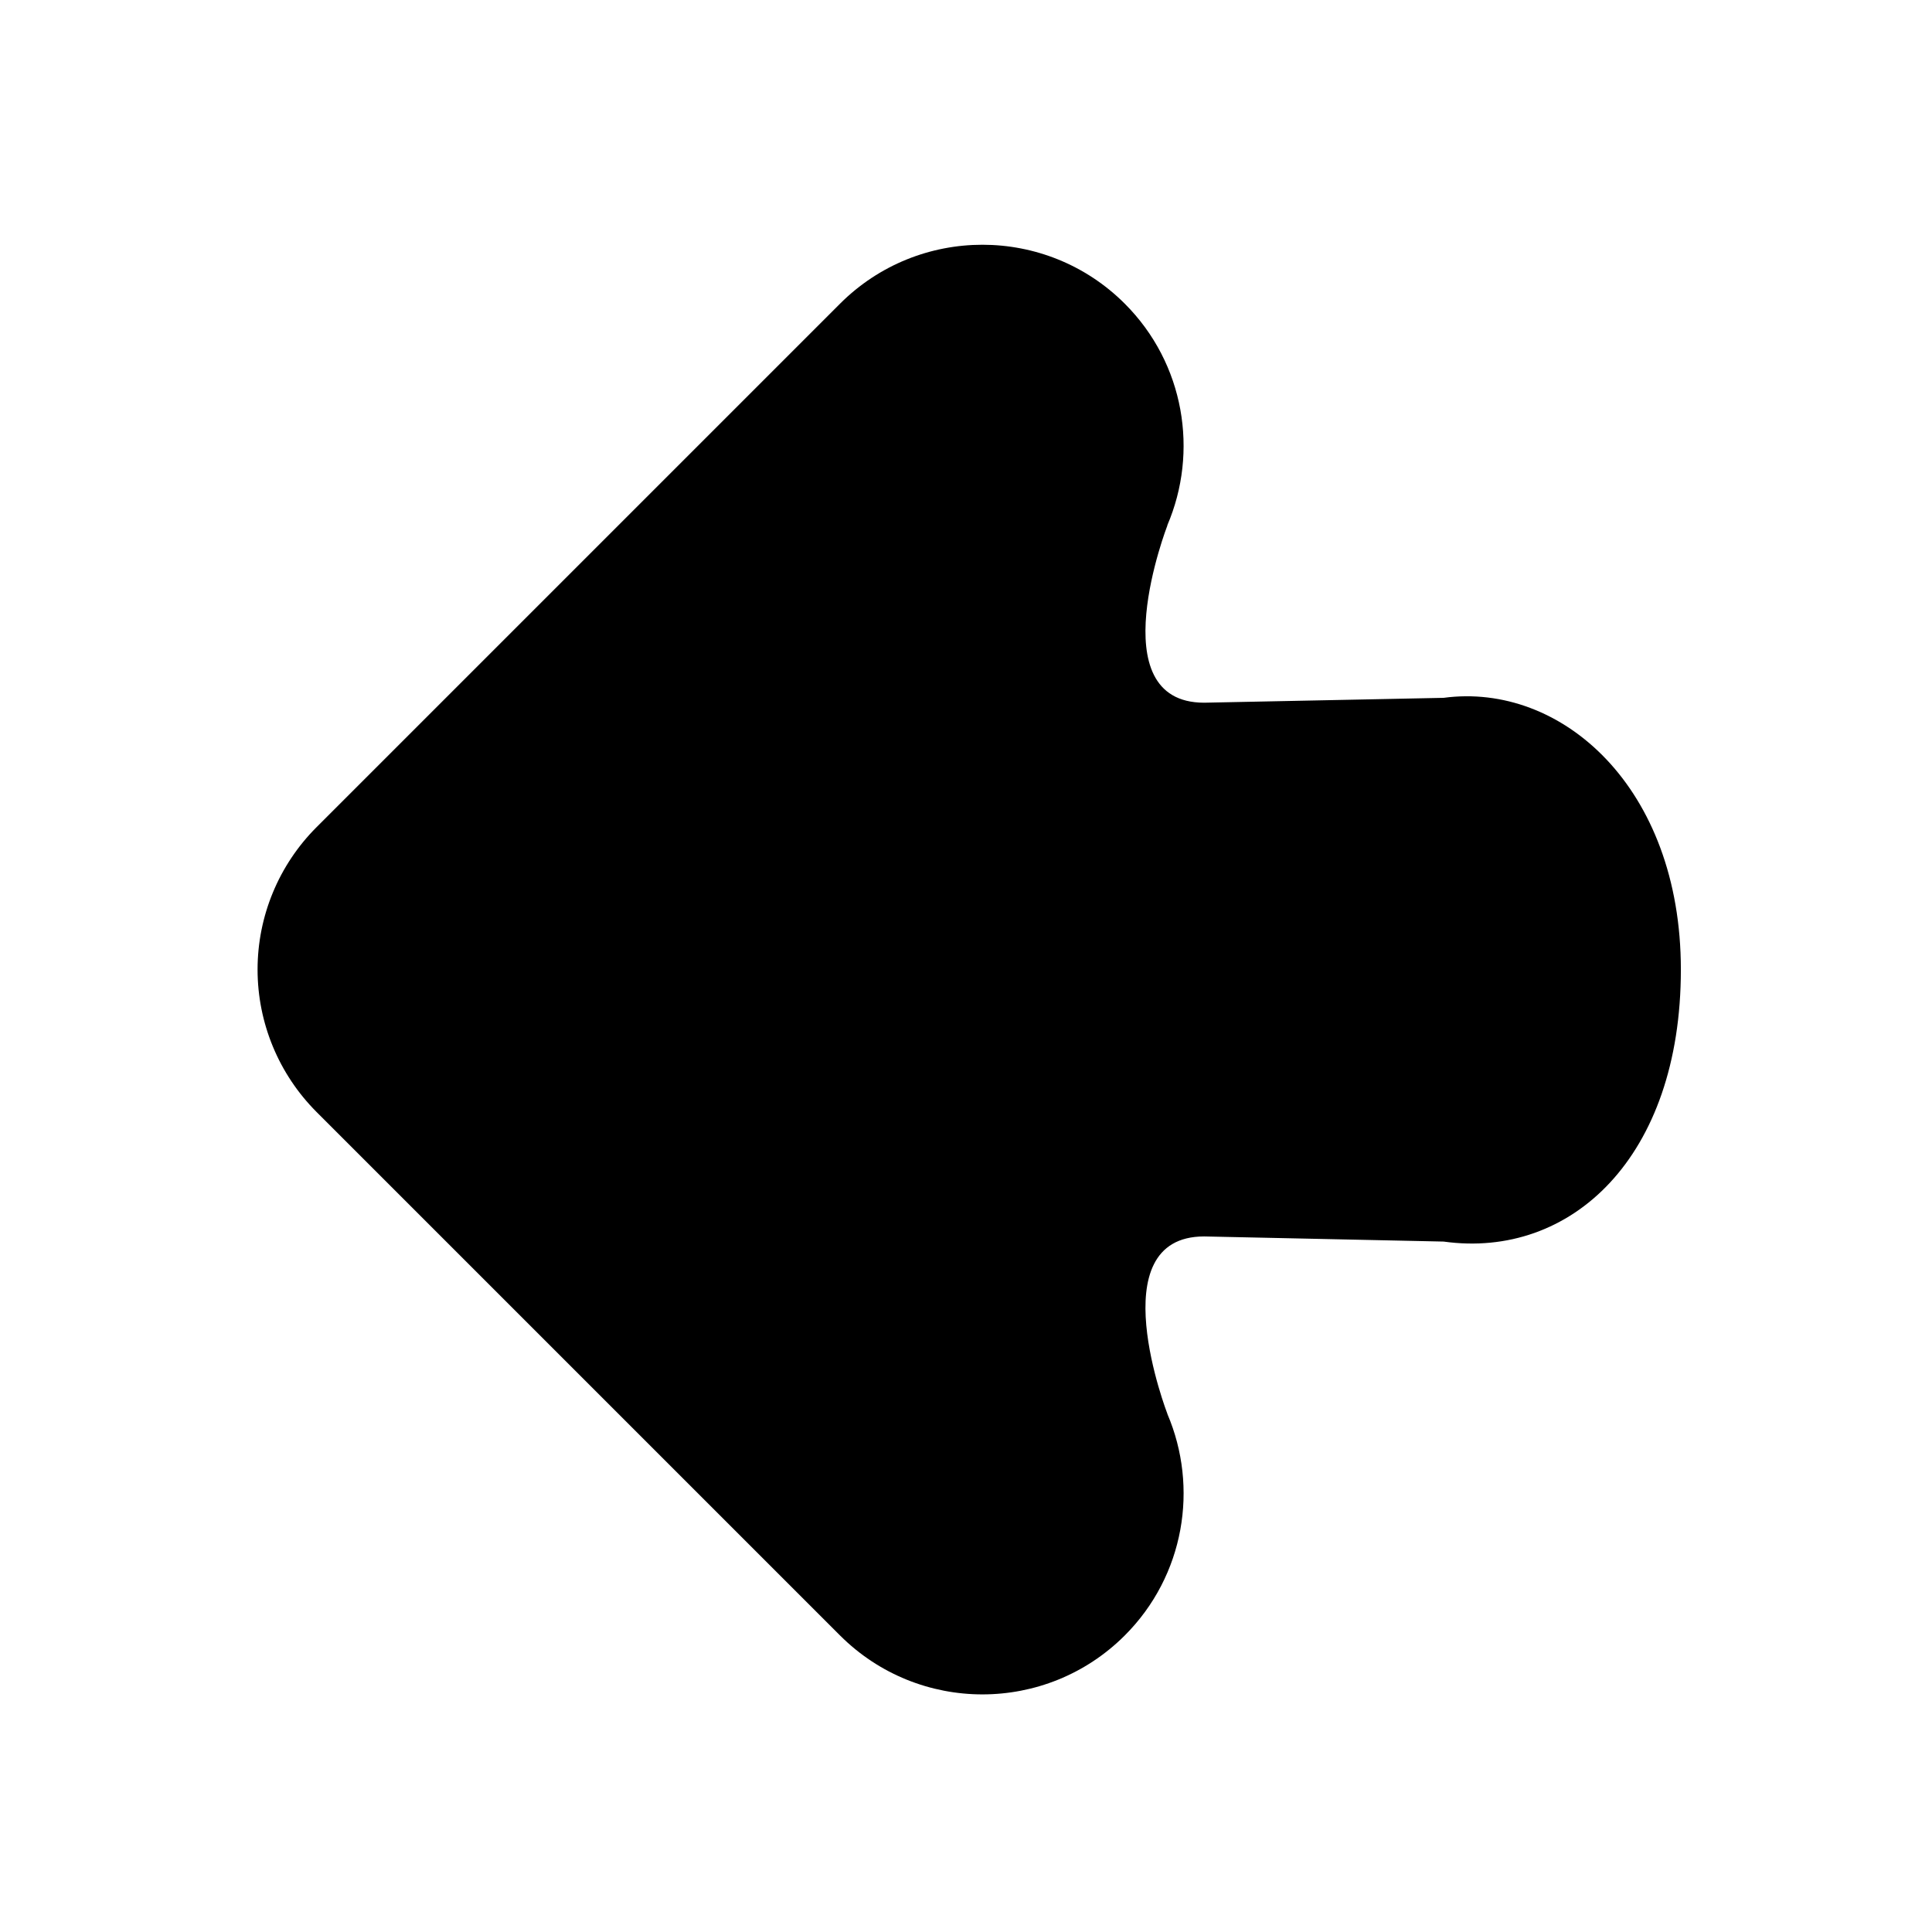 <?xml version="1.0" standalone="no"?><!DOCTYPE svg PUBLIC "-//W3C//DTD SVG 1.1//EN" "http://www.w3.org/Graphics/SVG/1.1/DTD/svg11.dtd"><svg t="1557430197874" class="icon" style="" viewBox="0 0 1024 1024" version="1.1" xmlns="http://www.w3.org/2000/svg" p-id="2142" xmlns:xlink="http://www.w3.org/1999/xlink" width="200" height="200"><defs><style type="text/css"></style></defs><path d="M638.238 372.448c-55.902 0-19.447-94.093-19.447-94.093l-0.121 0.134c16.713-38.927 9.252-85.76-22.531-117.543-41.662-41.632-109.202-41.632-150.889 0L167.746 438.452c-19.993 20.007-31.228 47.135-31.228 75.427 0 28.302 11.235 55.43 31.228 75.462l277.503 277.499c20.845 20.812 48.154 31.224 75.452 31.224 27.286 0 54.615-10.412 75.436-31.224 31.762-31.757 39.232-78.504 22.595-117.418l0.057 0.072c0 0-36.454-94.155 19.448-94.155l126.926 2.718c67.4 9.378 125.73-44.567 125.73-144.163l0 0c0-96.718-63.397-152.391-125.729-144.029L638.238 372.448zM765.163 366.696" p-id="2143"></path></svg>